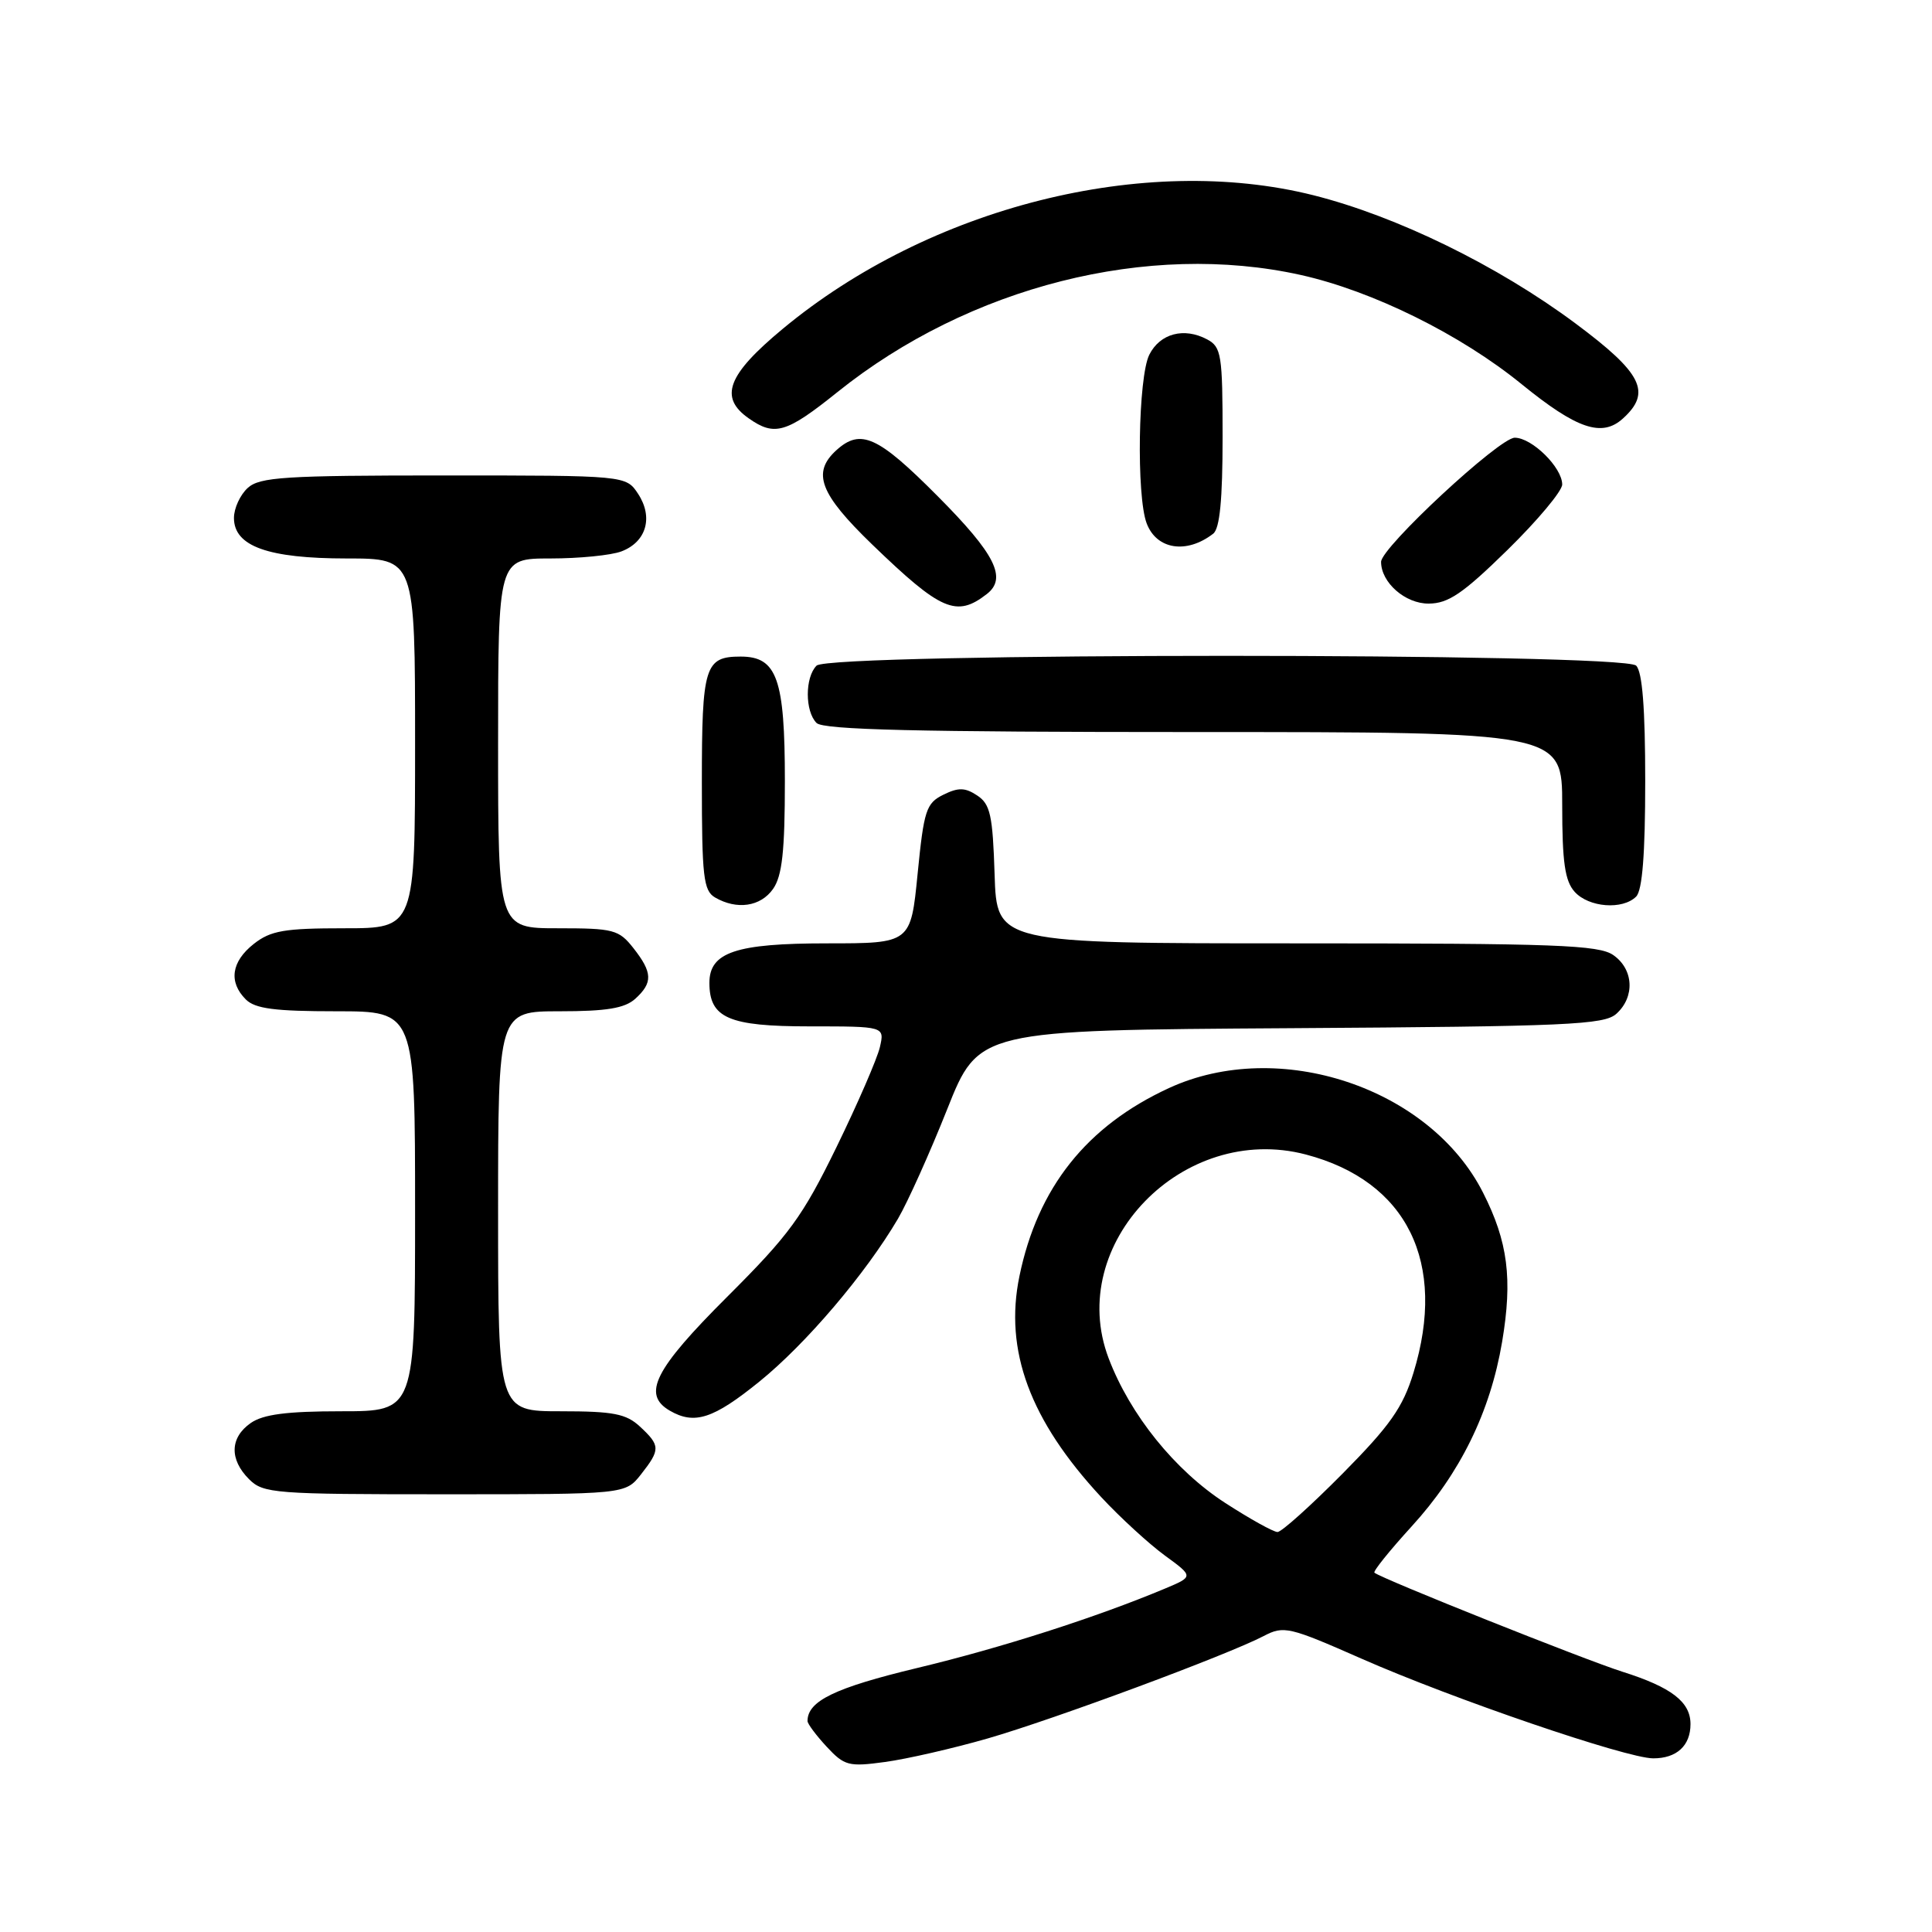 <?xml version="1.0" encoding="UTF-8" standalone="no"?>
<!DOCTYPE svg PUBLIC "-//W3C//DTD SVG 1.1//EN" "http://www.w3.org/Graphics/SVG/1.1/DTD/svg11.dtd" >
<svg xmlns="http://www.w3.org/2000/svg" xmlns:xlink="http://www.w3.org/1999/xlink" version="1.1" viewBox="0 0 256 256">
 <g >
 <path fill="currentColor"
d=" M 130.89 230.35 C 139.72 227.80 162.67 219.28 167.45 216.78 C 170.11 215.39 170.80 215.55 180.38 219.77 C 192.51 225.12 215.49 232.97 219.05 232.99 C 222.16 233.00 224.00 231.32 224.00 228.45 C 224.00 225.51 221.48 223.57 215.00 221.52 C 210.03 219.95 183.04 209.18 182.12 208.39 C 181.91 208.22 184.12 205.47 187.03 202.28 C 193.48 195.23 197.47 187.10 199.04 177.79 C 200.44 169.46 199.81 164.53 196.51 158.03 C 189.46 144.11 169.46 137.45 154.88 144.18 C 143.98 149.21 137.50 157.36 135.08 169.10 C 133.04 178.95 136.48 188.22 145.93 198.39 C 148.44 201.09 152.23 204.56 154.33 206.10 C 158.17 208.90 158.17 208.90 154.33 210.51 C 145.23 214.32 132.67 218.35 121.52 221.02 C 110.62 223.64 107.00 225.39 107.00 228.05 C 107.00 228.41 108.14 229.94 109.53 231.44 C 111.89 233.98 112.45 234.13 117.28 233.47 C 120.15 233.08 126.27 231.68 130.89 230.35 Z  M 84.93 195.37 C 87.52 192.07 87.51 191.55 84.81 189.04 C 82.97 187.33 81.29 187.00 74.31 187.00 C 66.00 187.00 66.00 187.00 66.00 160.50 C 66.00 134.00 66.00 134.00 74.17 134.00 C 80.37 134.00 82.78 133.60 84.17 132.35 C 86.52 130.22 86.48 128.87 83.93 125.63 C 82.00 123.18 81.30 123.00 73.93 123.00 C 66.00 123.00 66.00 123.00 66.00 98.50 C 66.00 74.00 66.00 74.00 72.93 74.00 C 76.75 74.00 80.99 73.58 82.35 73.06 C 85.64 71.81 86.59 68.55 84.56 65.45 C 82.95 63.00 82.95 63.00 58.81 63.00 C 37.74 63.00 34.42 63.21 32.83 64.65 C 31.82 65.57 31.00 67.35 31.00 68.63 C 31.00 72.38 35.50 74.00 45.95 74.00 C 55.00 74.00 55.00 74.00 55.00 98.50 C 55.00 123.00 55.00 123.00 45.63 123.00 C 37.67 123.00 35.87 123.31 33.63 125.07 C 30.65 127.42 30.26 130.12 32.57 132.43 C 33.80 133.66 36.42 134.00 44.57 134.00 C 55.00 134.00 55.00 134.00 55.00 160.50 C 55.00 187.00 55.00 187.00 45.22 187.00 C 37.99 187.00 34.87 187.41 33.22 188.56 C 30.46 190.49 30.38 193.38 33.00 196.00 C 34.89 197.89 36.33 198.00 58.93 198.00 C 82.85 198.00 82.85 198.00 84.93 195.37 Z  M 100.62 183.07 C 106.80 178.07 114.69 168.79 118.98 161.50 C 120.27 159.30 123.20 152.78 125.50 147.00 C 129.67 136.50 129.67 136.50 171.02 136.24 C 207.74 136.01 212.57 135.79 214.18 134.33 C 216.66 132.09 216.47 128.44 213.78 126.56 C 211.86 125.21 206.16 125.00 171.82 125.00 C 132.08 125.00 132.08 125.00 131.79 115.87 C 131.54 108.02 131.22 106.55 129.49 105.41 C 127.88 104.34 126.99 104.32 124.99 105.31 C 122.72 106.43 122.42 107.37 121.59 115.77 C 120.68 125.00 120.68 125.00 109.56 125.00 C 97.51 125.00 94.00 126.18 94.00 130.23 C 94.00 134.89 96.54 136.00 107.26 136.00 C 117.22 136.00 117.22 136.00 116.59 138.75 C 116.24 140.26 113.66 146.22 110.84 152.00 C 106.33 161.24 104.59 163.62 96.36 171.83 C 86.71 181.46 85.04 184.76 88.75 186.92 C 92.02 188.82 94.52 188.01 100.62 183.07 Z  M 102.44 117.78 C 103.64 116.06 104.00 112.79 104.00 103.50 C 104.00 89.93 102.96 87.00 98.14 87.00 C 93.39 87.00 93.00 88.27 93.00 103.65 C 93.00 116.17 93.21 118.02 94.75 118.92 C 97.64 120.60 100.79 120.14 102.44 117.78 Z  M 216.80 118.80 C 217.62 117.98 218.00 113.13 218.00 103.50 C 218.00 93.87 217.62 89.02 216.80 88.20 C 215.07 86.47 109.93 86.47 108.20 88.20 C 106.65 89.75 106.65 94.25 108.20 95.80 C 109.10 96.70 121.58 97.00 158.20 97.00 C 207.00 97.00 207.00 97.00 207.00 106.67 C 207.00 114.27 207.36 116.73 208.65 118.17 C 210.53 120.25 215.01 120.59 216.80 118.80 Z  M 130.75 78.72 C 133.48 76.61 131.89 73.43 124.27 65.77 C 116.33 57.78 114.05 56.74 110.83 59.65 C 107.55 62.63 108.61 65.42 115.57 72.15 C 124.69 80.95 126.73 81.84 130.75 78.72 Z  M 199.75 72.87 C 203.74 68.96 207.00 65.06 207.00 64.20 C 207.00 61.95 203.00 58.00 200.71 58.00 C 198.67 58.00 183.00 72.55 183.00 74.45 C 183.00 77.19 186.20 80.00 189.31 79.98 C 191.91 79.97 193.85 78.65 199.75 72.87 Z  M 160.75 70.72 C 161.63 70.05 162.00 66.20 162.00 57.91 C 162.00 46.99 161.84 45.98 159.95 44.97 C 156.89 43.34 153.71 44.18 152.29 47.00 C 150.81 49.94 150.56 65.72 151.94 69.35 C 153.26 72.83 157.23 73.44 160.75 70.72 Z  M 110.97 51.95 C 128.43 37.94 152.16 31.94 172.38 36.44 C 181.88 38.56 193.54 44.32 201.63 50.91 C 208.94 56.85 212.26 57.98 215.04 55.46 C 218.88 51.99 217.62 49.45 208.75 42.85 C 198.46 35.19 185.08 28.65 174.03 25.87 C 151.65 20.25 123.18 27.42 103.72 43.57 C 96.37 49.67 95.24 52.66 99.22 55.44 C 102.65 57.85 104.19 57.39 110.97 51.95 Z  M 162.35 199.15 C 155.68 194.83 149.75 187.48 146.90 179.98 C 141.14 164.82 156.75 148.70 173.04 152.98 C 186.45 156.51 191.77 167.30 187.29 181.91 C 185.88 186.50 184.20 188.89 177.91 195.25 C 173.69 199.51 169.81 203.00 169.28 203.00 C 168.74 203.00 165.63 201.27 162.35 199.15 Z "/>
</g>
</svg>